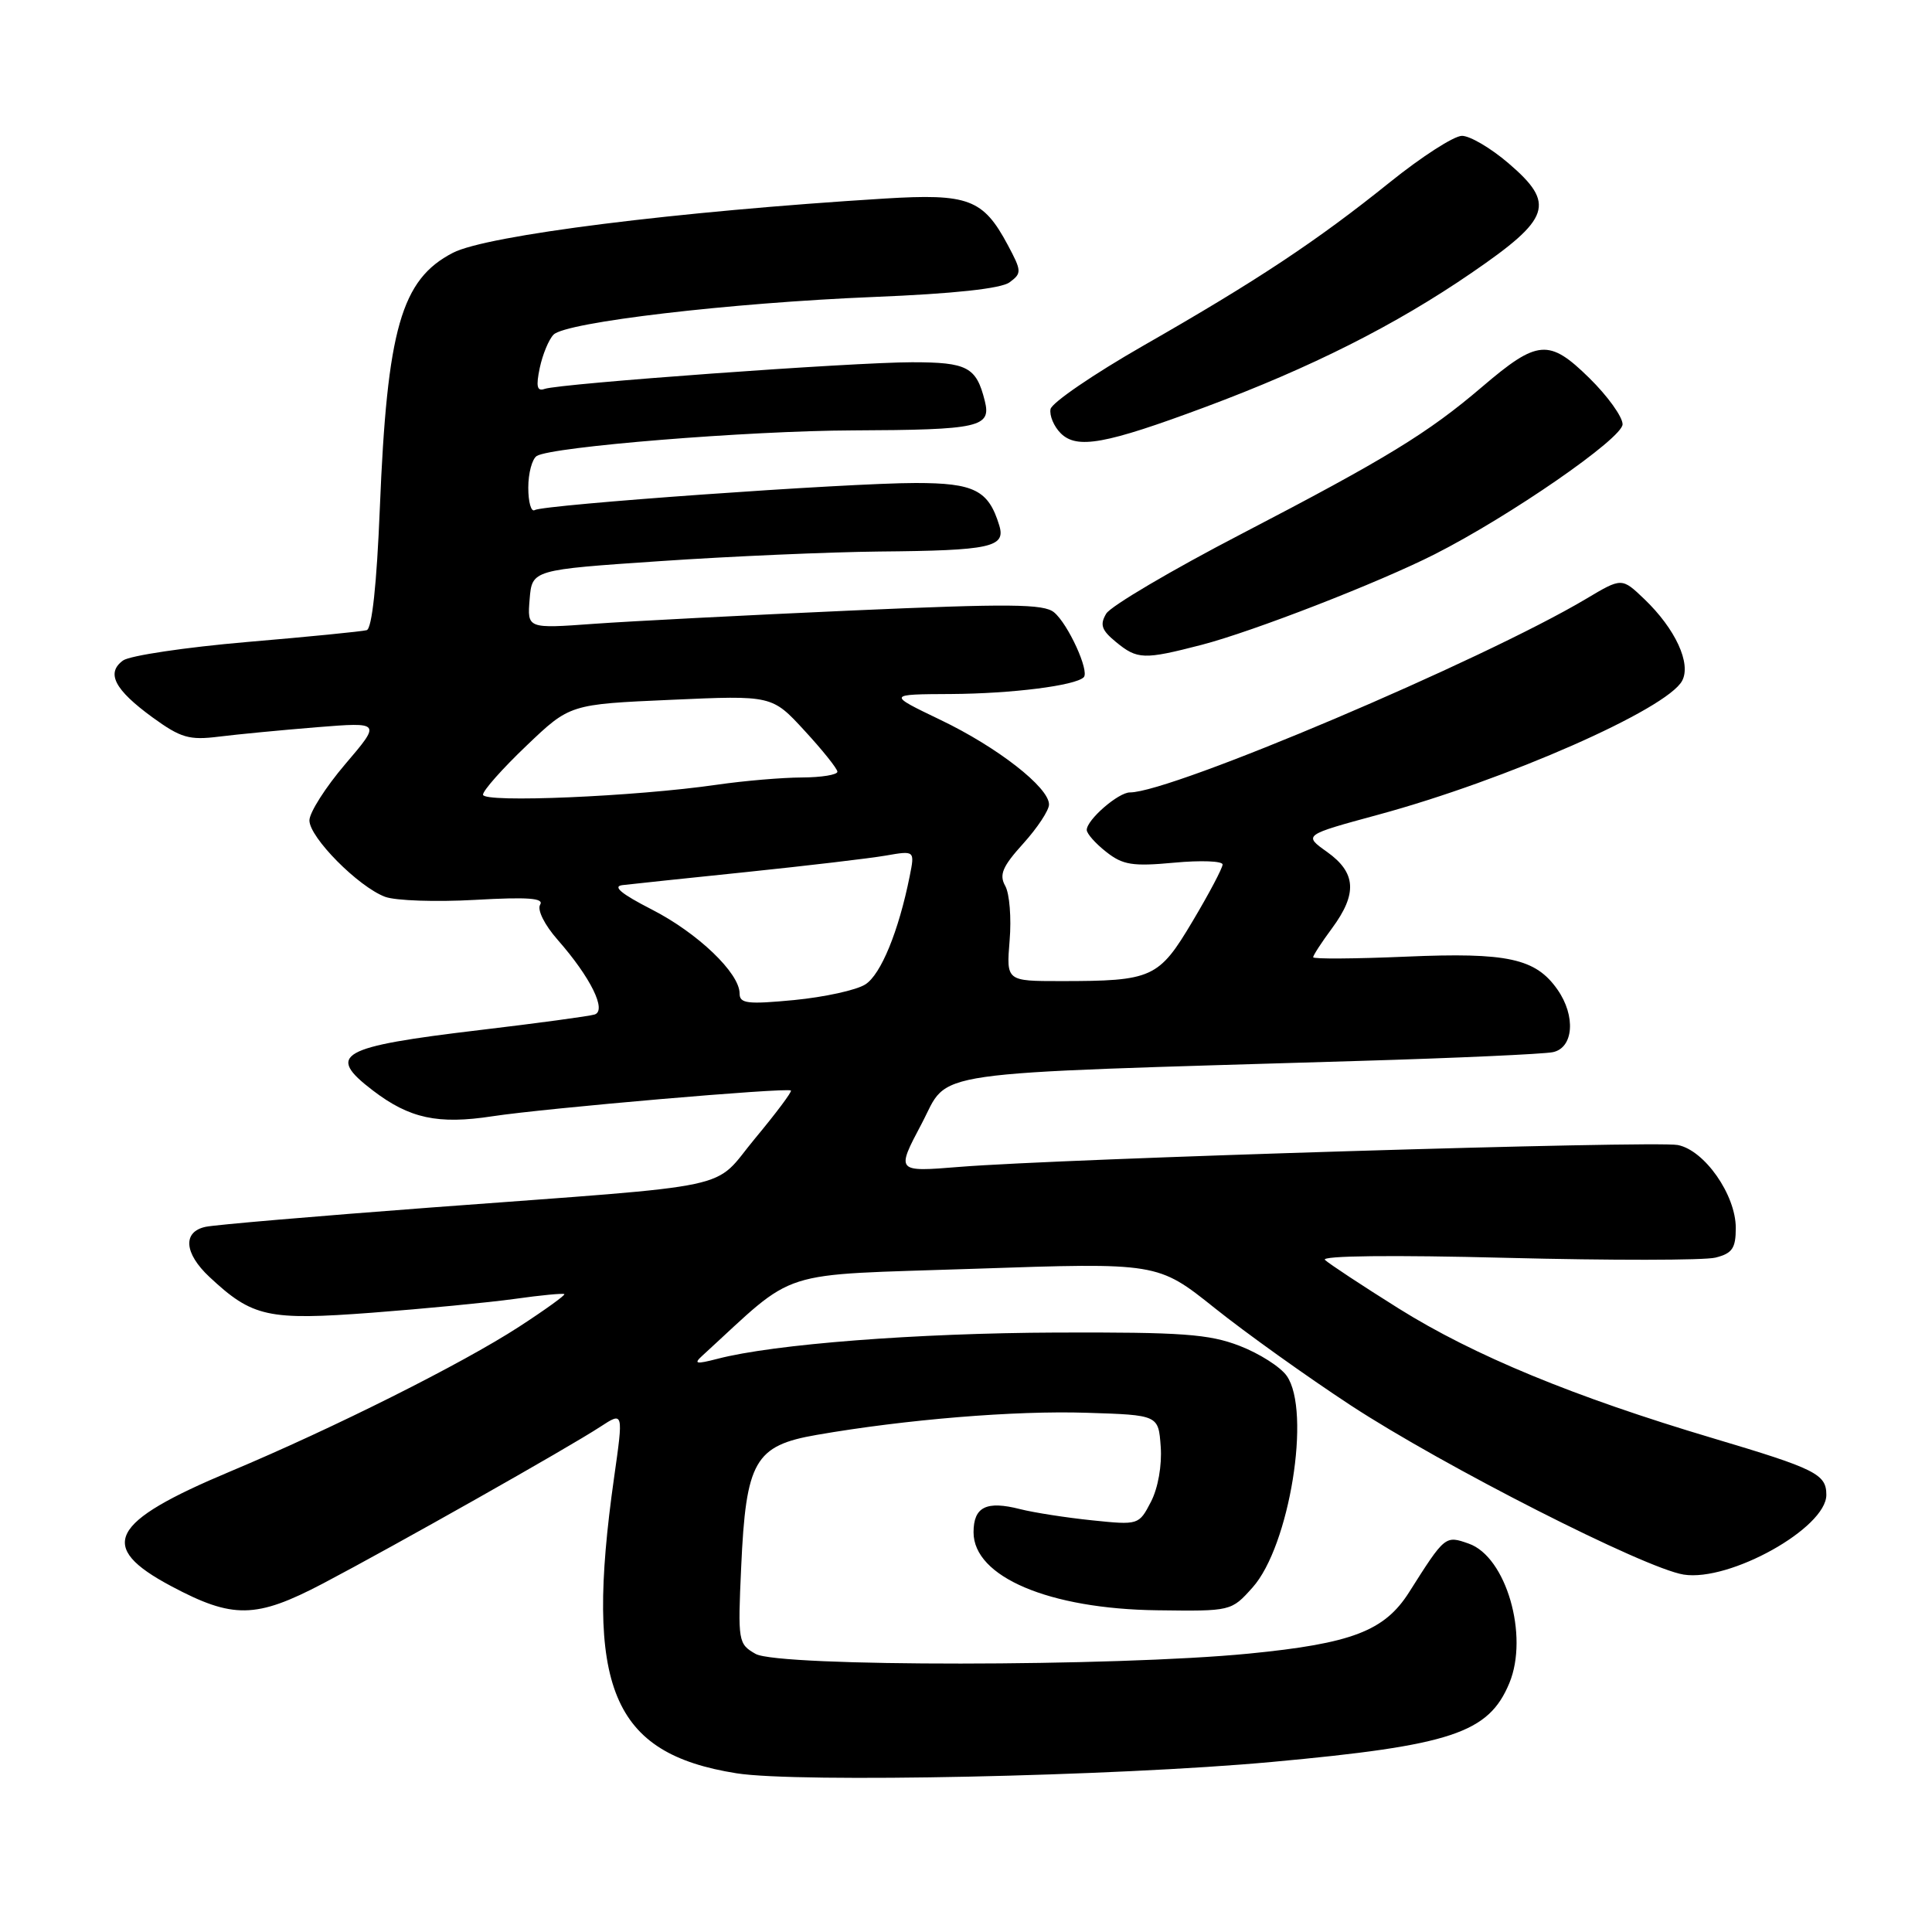 <?xml version="1.0" encoding="UTF-8" standalone="no"?>
<!DOCTYPE svg PUBLIC "-//W3C//DTD SVG 1.1//EN" "http://www.w3.org/Graphics/SVG/1.1/DTD/svg11.dtd" >
<svg xmlns="http://www.w3.org/2000/svg" xmlns:xlink="http://www.w3.org/1999/xlink" version="1.1" viewBox="0 0 256 256">
 <g >
 <path fill="currentColor"
d=" M 168.50 233.47 C 192.34 231.28 197.25 229.65 200.00 223.01 C 202.60 216.72 199.57 206.27 194.62 204.54 C 191.50 203.44 191.48 203.45 186.70 211.00 C 183.45 216.11 179.13 217.77 165.50 219.11 C 147.78 220.85 103.16 220.88 100.12 219.15 C 97.81 217.83 97.76 217.51 98.21 207.65 C 98.84 193.59 100.01 191.55 108.22 190.13 C 120.03 188.08 134.49 186.89 144.00 187.20 C 153.50 187.50 153.50 187.50 153.80 191.69 C 153.98 194.15 153.45 197.17 152.51 198.99 C 150.91 202.07 150.87 202.09 144.70 201.45 C 141.29 201.10 137.00 200.43 135.18 199.97 C 130.69 198.82 129.00 199.67 129.00 203.04 C 129.00 208.94 139.01 213.19 153.33 213.37 C 163.15 213.50 163.15 213.50 165.97 210.35 C 170.87 204.88 173.77 186.97 170.50 182.31 C 169.68 181.13 166.87 179.34 164.25 178.33 C 160.20 176.77 156.63 176.51 140.00 176.57 C 121.45 176.64 102.53 178.10 95.07 180.05 C 92.20 180.79 91.87 180.72 93.07 179.63 C 105.89 167.91 102.38 169.03 129.08 168.12 C 153.40 167.29 153.40 167.29 160.95 173.32 C 165.10 176.64 173.22 182.44 179.00 186.23 C 191.30 194.28 217.92 207.81 223.09 208.64 C 229.20 209.61 242.00 202.47 242.00 198.08 C 242.00 195.33 240.60 194.63 227.00 190.58 C 208.58 185.10 195.28 179.61 185.33 173.38 C 180.48 170.34 176.08 167.44 175.56 166.94 C 175.00 166.39 184.51 166.28 199.63 166.67 C 213.38 167.02 225.84 167.01 227.31 166.64 C 229.54 166.08 230.00 165.40 230.00 162.71 C 230.00 158.32 225.85 152.40 222.31 151.72 C 219.24 151.13 140.56 153.53 127.12 154.62 C 118.73 155.30 118.73 155.30 122.12 148.90 C 125.92 141.70 121.40 142.35 180.00 140.58 C 192.93 140.20 204.51 139.67 205.75 139.42 C 208.51 138.86 208.83 134.63 206.37 131.12 C 203.48 126.99 199.75 126.18 186.32 126.76 C 179.54 127.05 174.00 127.09 174.00 126.84 C 174.00 126.59 175.12 124.86 176.50 123.00 C 179.88 118.42 179.70 115.64 175.85 112.89 C 172.70 110.65 172.70 110.65 182.60 107.96 C 199.60 103.35 220.88 93.97 222.89 90.21 C 224.12 87.92 222.00 83.33 217.89 79.39 C 214.90 76.53 214.90 76.53 210.20 79.33 C 196.50 87.49 155.24 105.00 149.72 105.00 C 148.18 105.00 144.00 108.63 144.00 109.97 C 144.00 110.46 145.16 111.77 146.58 112.88 C 148.78 114.62 150.08 114.82 155.58 114.31 C 159.11 113.98 162.00 114.09 162.00 114.55 C 162.00 115.01 160.22 118.39 158.03 122.06 C 153.54 129.62 152.71 130.00 140.54 130.00 C 133.34 130.00 133.34 130.00 133.78 124.62 C 134.03 121.65 133.77 118.40 133.20 117.39 C 132.37 115.91 132.82 114.83 135.59 111.77 C 137.46 109.70 139.00 107.37 139.00 106.60 C 139.00 104.33 132.16 99.00 124.60 95.38 C 117.56 92.00 117.56 92.00 126.03 91.96 C 134.09 91.91 142.48 90.85 143.60 89.74 C 144.39 88.94 141.53 82.68 139.67 81.14 C 138.31 80.01 133.80 79.97 112.77 80.90 C 98.87 81.52 83.53 82.31 78.68 82.66 C 69.86 83.30 69.86 83.30 70.18 79.40 C 70.50 75.50 70.50 75.50 87.50 74.35 C 96.85 73.71 109.90 73.15 116.50 73.08 C 131.27 72.95 133.29 72.51 132.41 69.63 C 130.99 64.96 129.11 64.00 121.33 64.00 C 112.31 64.00 72.02 66.87 70.85 67.59 C 70.38 67.88 70.00 66.54 70.00 64.62 C 70.00 62.69 70.51 60.81 71.12 60.42 C 73.12 59.19 99.10 57.08 113.00 57.03 C 129.82 56.96 131.37 56.61 130.49 53.12 C 129.37 48.63 128.18 48.00 120.85 48.00 C 113.03 48.00 74.21 50.82 72.17 51.53 C 71.16 51.89 71.00 51.22 71.52 48.75 C 71.90 46.96 72.72 44.98 73.35 44.34 C 74.99 42.69 96.70 40.13 115.77 39.35 C 126.41 38.92 132.65 38.24 133.77 37.41 C 135.40 36.21 135.39 35.93 133.53 32.45 C 130.27 26.36 128.32 25.63 117.21 26.31 C 89.67 28.01 64.50 31.17 60.01 33.50 C 53.17 37.03 51.29 43.59 50.33 67.34 C 49.92 77.41 49.29 83.30 48.59 83.50 C 47.99 83.67 40.85 84.38 32.71 85.07 C 24.58 85.77 17.20 86.87 16.30 87.52 C 14.03 89.18 15.17 91.38 20.20 95.05 C 23.96 97.78 25.07 98.10 29.00 97.61 C 31.48 97.30 37.33 96.74 42.00 96.36 C 50.50 95.68 50.50 95.68 45.75 101.25 C 43.14 104.31 41.00 107.67 41.00 108.71 C 41.00 110.96 47.47 117.49 51.02 118.83 C 52.41 119.35 57.76 119.53 62.92 119.24 C 69.97 118.84 72.12 119.00 71.57 119.88 C 71.16 120.56 72.15 122.55 73.90 124.54 C 78.26 129.50 80.44 133.92 78.78 134.43 C 78.08 134.65 71.22 135.58 63.55 136.49 C 44.95 138.70 43.15 139.72 49.40 144.49 C 54.27 148.21 58.03 149.02 65.26 147.91 C 72.26 146.84 104.33 144.07 104.80 144.50 C 104.97 144.65 102.84 147.49 100.08 150.81 C 94.21 157.86 98.82 156.88 57.00 160.01 C 41.88 161.15 28.49 162.29 27.25 162.56 C 24.18 163.21 24.39 166.06 27.75 169.20 C 33.46 174.54 35.49 174.98 49.31 173.94 C 56.24 173.41 64.75 172.59 68.21 172.11 C 71.67 171.62 74.63 171.34 74.78 171.48 C 74.93 171.61 72.23 173.56 68.78 175.80 C 61.25 180.69 44.25 189.21 30.50 194.98 C 14.46 201.71 12.81 204.92 22.68 210.17 C 30.86 214.53 33.91 214.48 42.78 209.83 C 52.20 204.88 75.36 191.80 79.55 189.05 C 82.61 187.05 82.61 187.05 81.37 195.78 C 77.42 223.59 81.05 232.34 97.59 234.97 C 105.70 236.26 147.81 235.37 168.50 233.47 Z  M 159.24 85.44 C 166.04 83.67 182.65 77.22 190.09 73.45 C 200.08 68.39 215.00 58.07 215.00 56.22 C 215.00 55.23 213.01 52.46 210.58 50.08 C 205.26 44.86 203.74 44.98 196.40 51.25 C 189.21 57.39 183.70 60.76 164.53 70.73 C 155.24 75.55 147.17 80.32 146.58 81.31 C 145.71 82.77 145.96 83.50 147.86 85.06 C 150.71 87.40 151.55 87.43 159.24 85.44 Z  M 159.72 53.93 C 173.70 48.72 184.91 43.08 195.00 36.15 C 205.51 28.95 206.16 27.00 199.87 21.62 C 197.55 19.63 194.78 18.00 193.72 18.00 C 192.66 18.00 188.36 20.77 184.15 24.16 C 174.45 31.96 166.57 37.18 151.50 45.80 C 144.90 49.58 139.37 53.36 139.20 54.21 C 139.04 55.06 139.64 56.50 140.55 57.41 C 142.70 59.55 146.46 58.87 159.72 53.93 Z  M 98.00 131.64 C 98.00 128.93 92.44 123.62 86.36 120.51 C 82.30 118.43 81.11 117.44 82.50 117.28 C 83.60 117.15 91.03 116.36 99.00 115.54 C 106.97 114.71 115.24 113.74 117.36 113.37 C 121.22 112.70 121.22 112.70 120.54 116.10 C 119.08 123.39 116.72 129.14 114.66 130.44 C 113.47 131.20 109.24 132.12 105.25 132.51 C 99.04 133.10 98.00 132.98 98.00 131.64 Z  M 64.00 105.30 C 64.00 104.75 66.59 101.83 69.76 98.81 C 75.51 93.32 75.51 93.32 88.90 92.73 C 102.30 92.13 102.30 92.13 106.61 96.82 C 108.98 99.39 110.94 101.84 110.96 102.25 C 110.98 102.66 108.86 103.01 106.25 103.02 C 103.64 103.03 98.58 103.46 95.00 103.98 C 84.17 105.55 64.00 106.41 64.00 105.30 Z "/>
</g>
</svg>